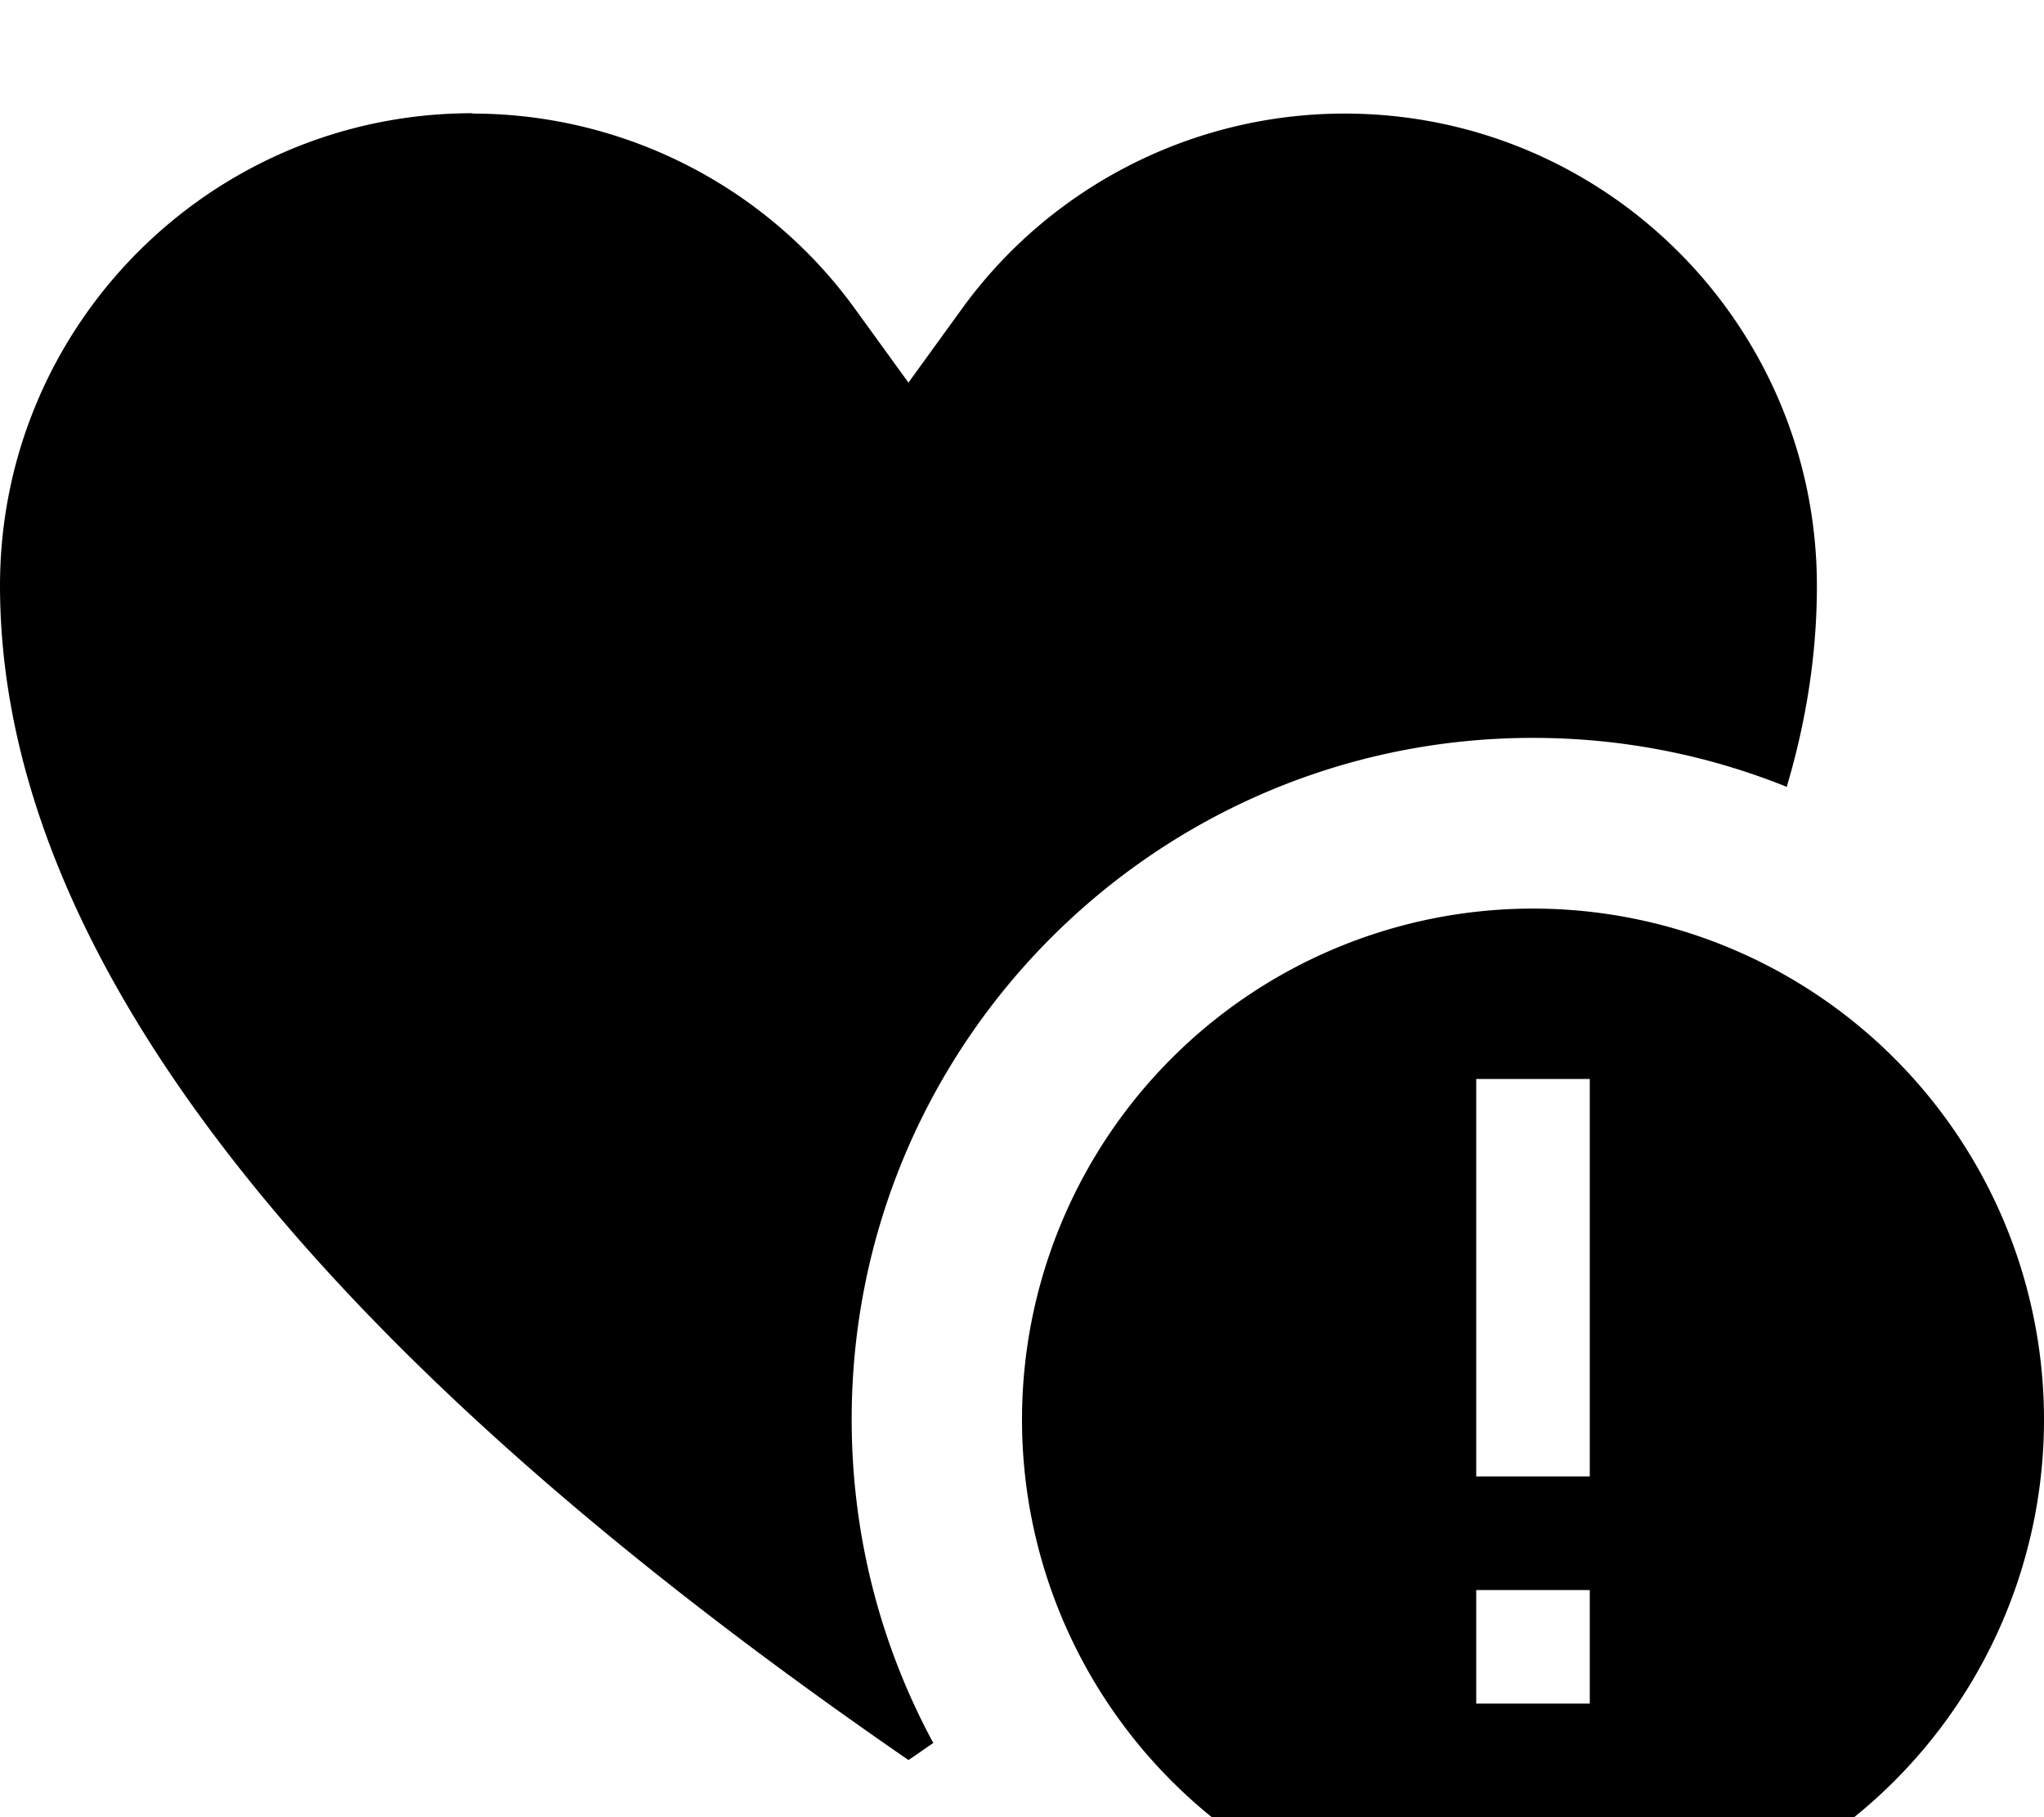 <svg fill="currentColor" xmlns="http://www.w3.org/2000/svg" viewBox="0 0 576 512"><!--! Font Awesome Pro 7.1.0 by @fontawesome - https://fontawesome.com License - https://fontawesome.com/license (Commercial License) Copyright 2025 Fonticons, Inc. --><path fill="currentColor" d="M133.1 32C175.8 32 216 52.5 241 87.1l15 20.7 15-20.7c25-34.6 65.2-55.1 107.9-55.1 73.5 0 133.1 59.6 133.1 133.1 0 19.2-3 38.1-8.5 56.6-22.1-8.9-46.2-13.8-71.5-13.8-106 0-192 86-192 192 0 33 8.3 64 23 91.2-2.4 1.6-4.7 3.3-7 4.8-102.5-70.7-256-194.1-256-330.9 0-73.5 59.6-133.1 133.1-133.1zM432 256a144 144 0 1 1 0 288 144 144 0 1 1 0-288zm16 224l0-32-32 0 0 32 32 0zm0-176l-32 0 0 112 32 0 0-112z"/></svg>